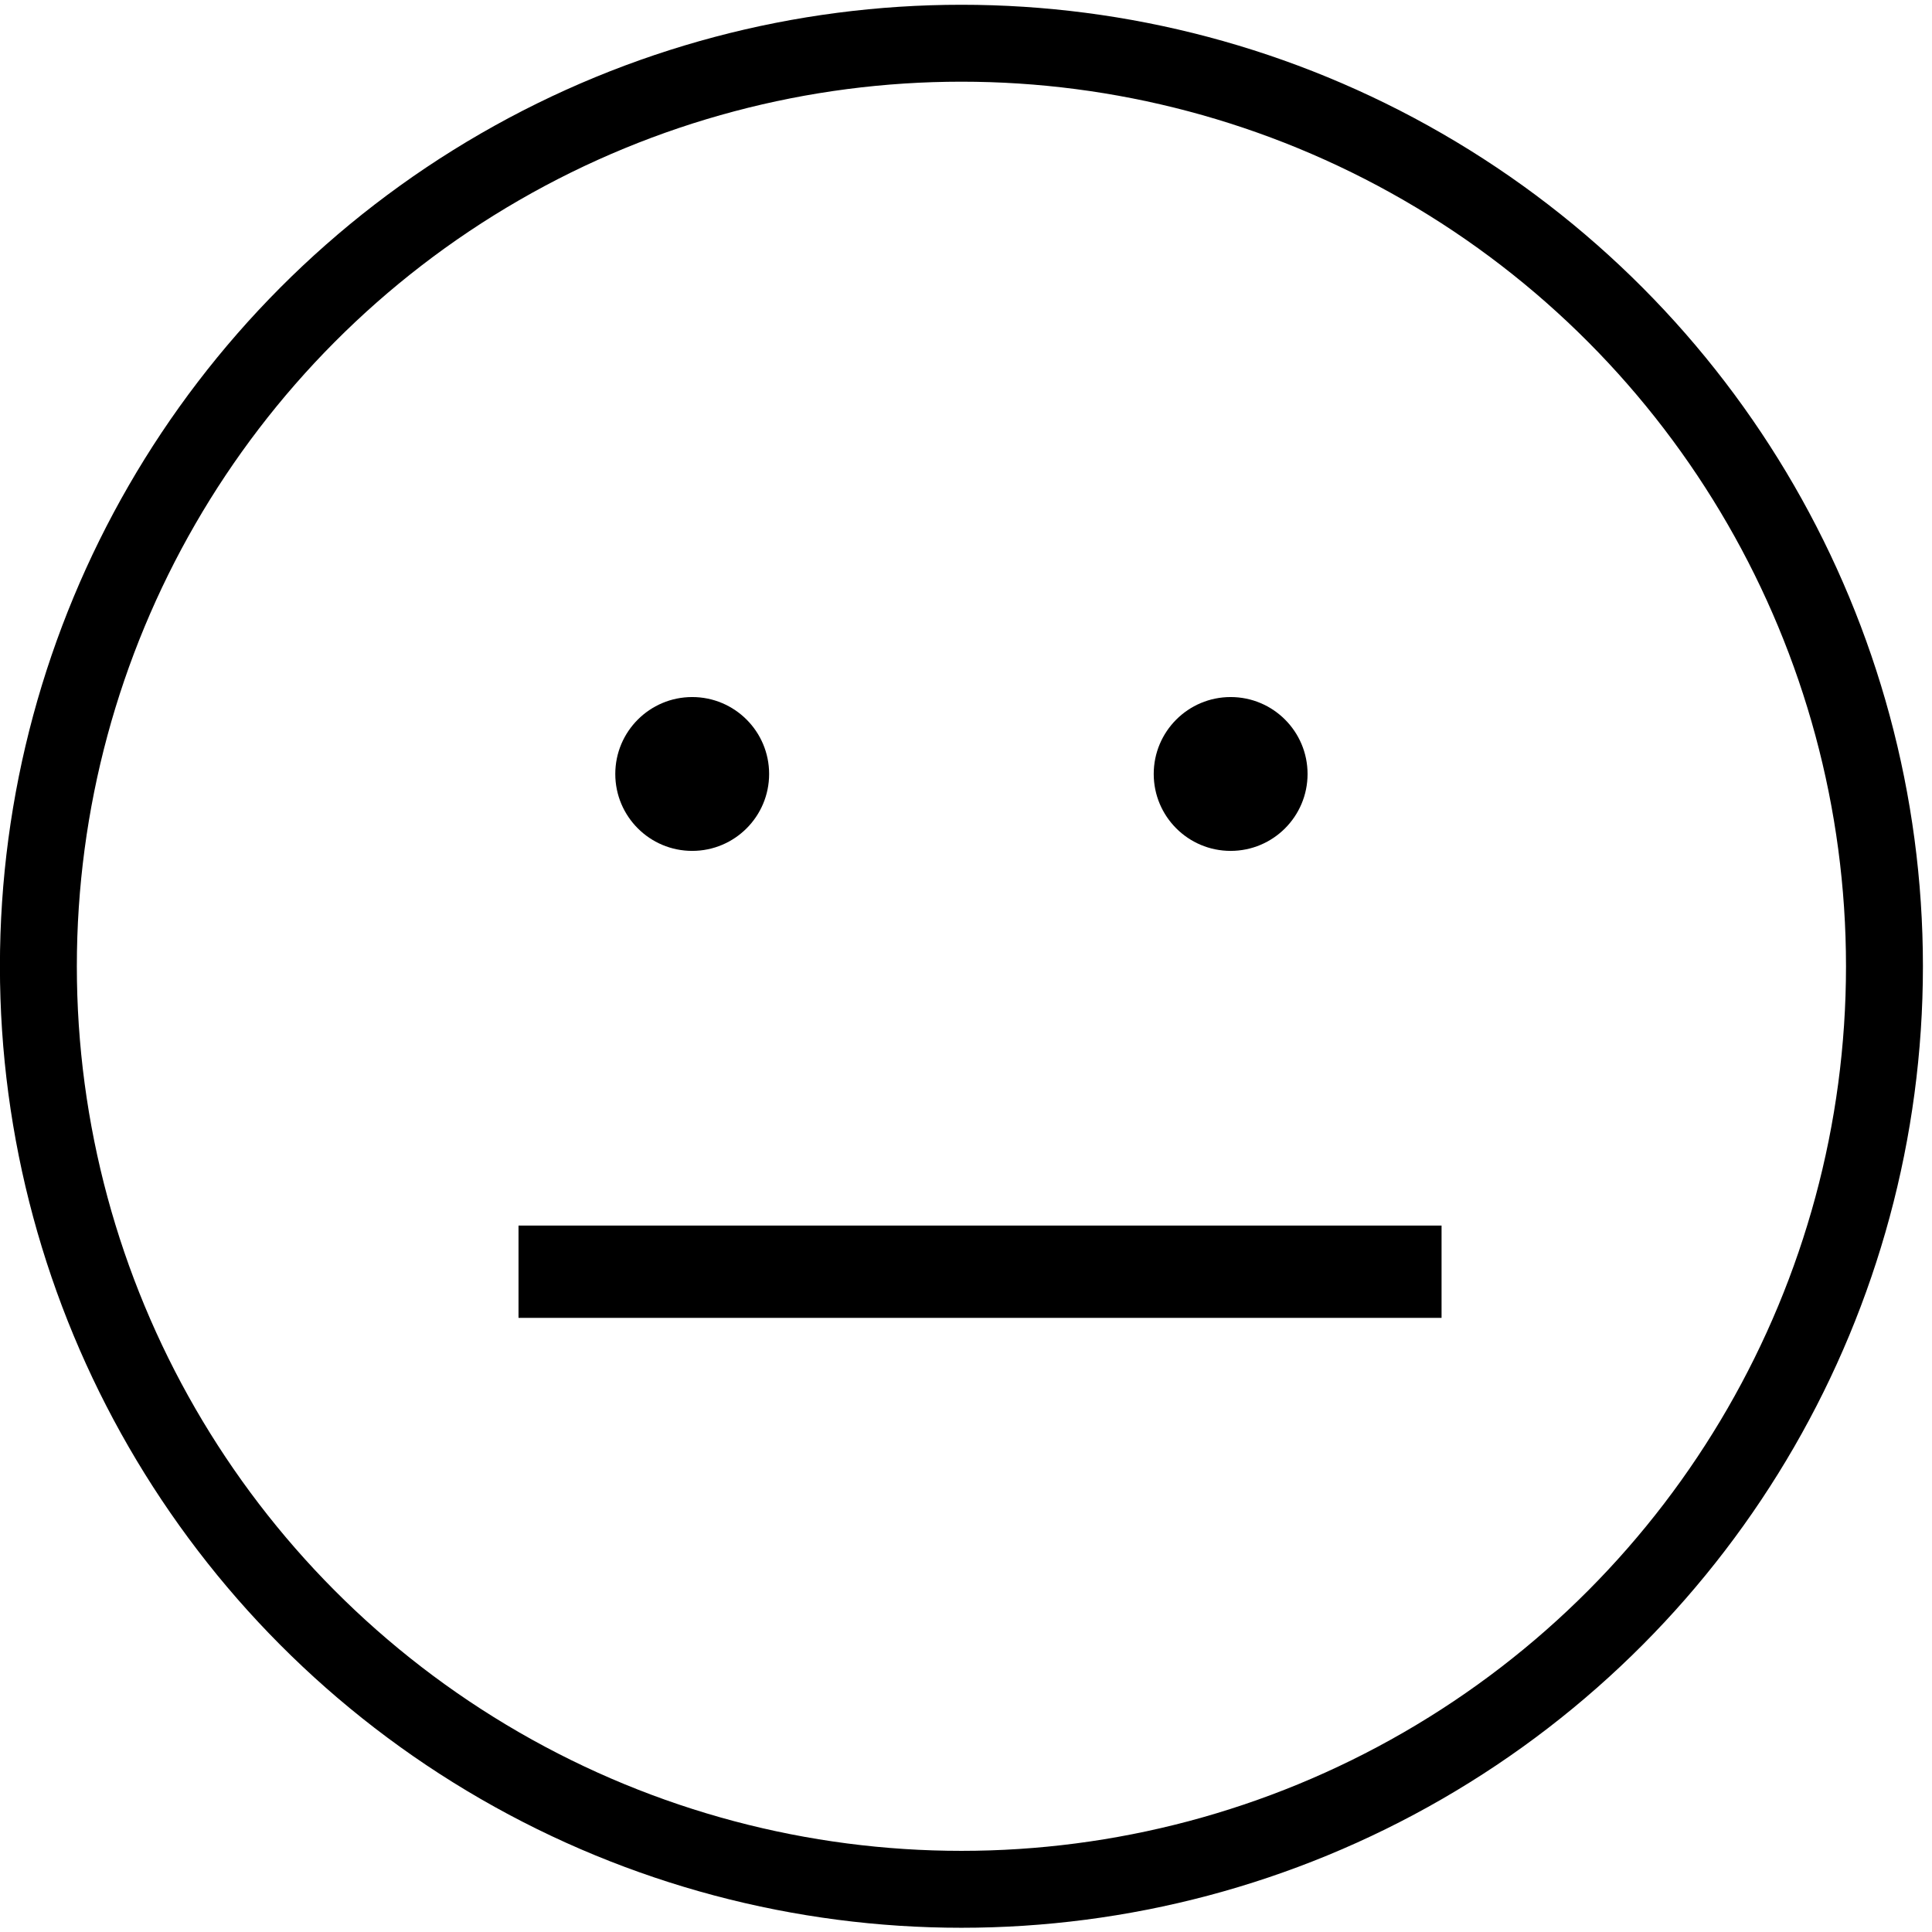 <?xml version="1.0" encoding="utf-8"?>
<!-- Generator: Adobe Illustrator 23.1.1, SVG Export Plug-In . SVG Version: 6.00 Build 0)  -->
<svg version="1.1" id="Layer_1" xmlns="http://www.w3.org/2000/svg" xmlns:xlink="http://www.w3.org/1999/xlink" x="0px" y="0px"
	 viewBox="0 0 2511.7 2511.7" style="enable-background:new 0 0 2511.7 2511.7;" xml:space="preserve">
<style type="text/css">
	.st0{fill-rule:evenodd;clip-rule:evenodd;fill:none;stroke:#000000;stroke-width:100;stroke-miterlimit:10;}
	.st1{fill-rule:evenodd;clip-rule:evenodd;}
</style>
<circle class="st0" cx="1249.9" cy="1256.2" r="1200"/>
<circle class="st1" cx="899.9" cy="1006.2" r="100"/>
<circle class="st1" cx="1599.9" cy="1006.2" r="100"/>
<rect x="674.1" y="1593.3" class="st1" width="1200" height="120"/>
</svg>
